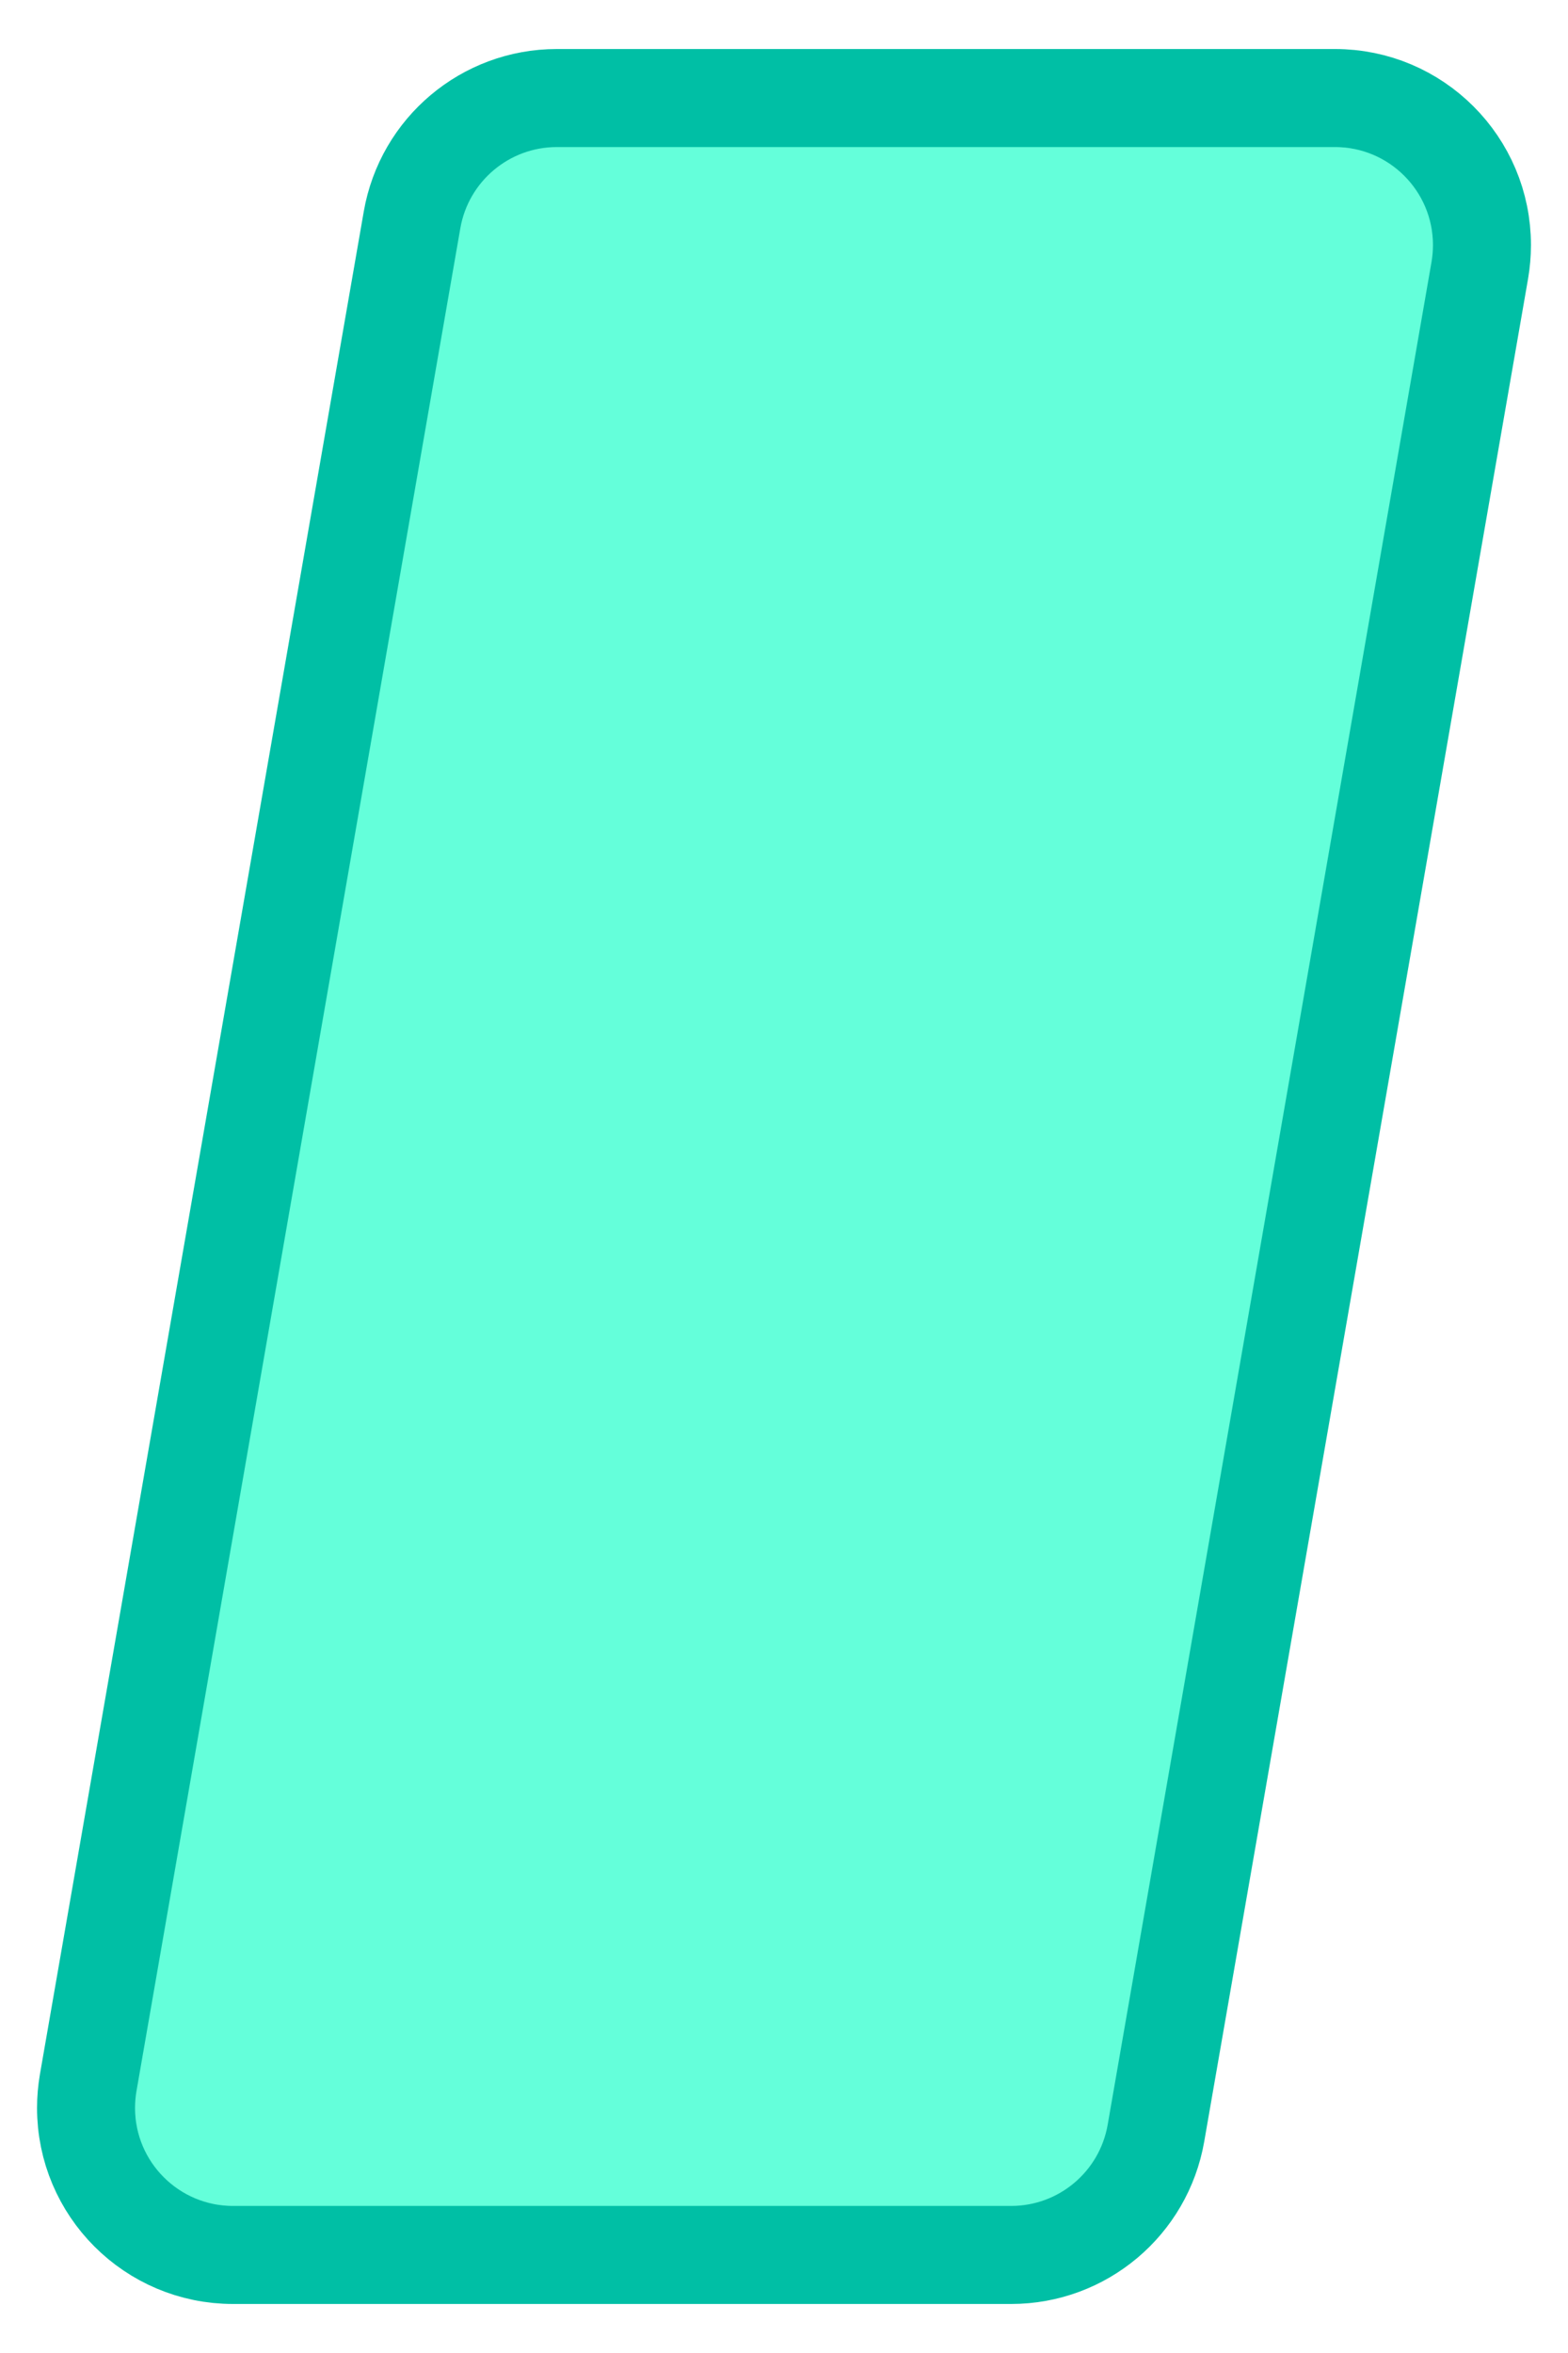 <?xml version="1.0" encoding="UTF-8"?>
<svg width="32px" height="48px" viewBox="0 0 32 48" version="1.1" xmlns="http://www.w3.org/2000/svg" xmlns:xlink="http://www.w3.org/1999/xlink">
    <!-- Generator: Sketch 52.6 (67491) - http://www.bohemiancoding.com/sketch -->
    <title>Filled Piece</title>
    <desc>Created with Sketch.</desc>
    <g id="Filled-Piece" stroke="none" stroke-width="1" fill="none" fill-rule="evenodd">
        <path d="M11.364,2 C9.906,2 8.659,3.049 8.409,4.486 L1.8,42.486 C1.771,42.656 1.756,42.828 1.756,43 C1.756,44.657 3.099,46 4.756,46 L20.636,46 C22.094,46 23.341,44.951 23.591,43.514 L30.2,5.514 C30.229,5.344 30.244,5.172 30.244,5 C30.244,3.343 28.901,2 27.244,2 L11.364,2 Z" id="Rectangle" stroke="#00BFA5" stroke-width="2" fill="#64FFDA" fill-rule="nonzero"></path>
    </g>
</svg>